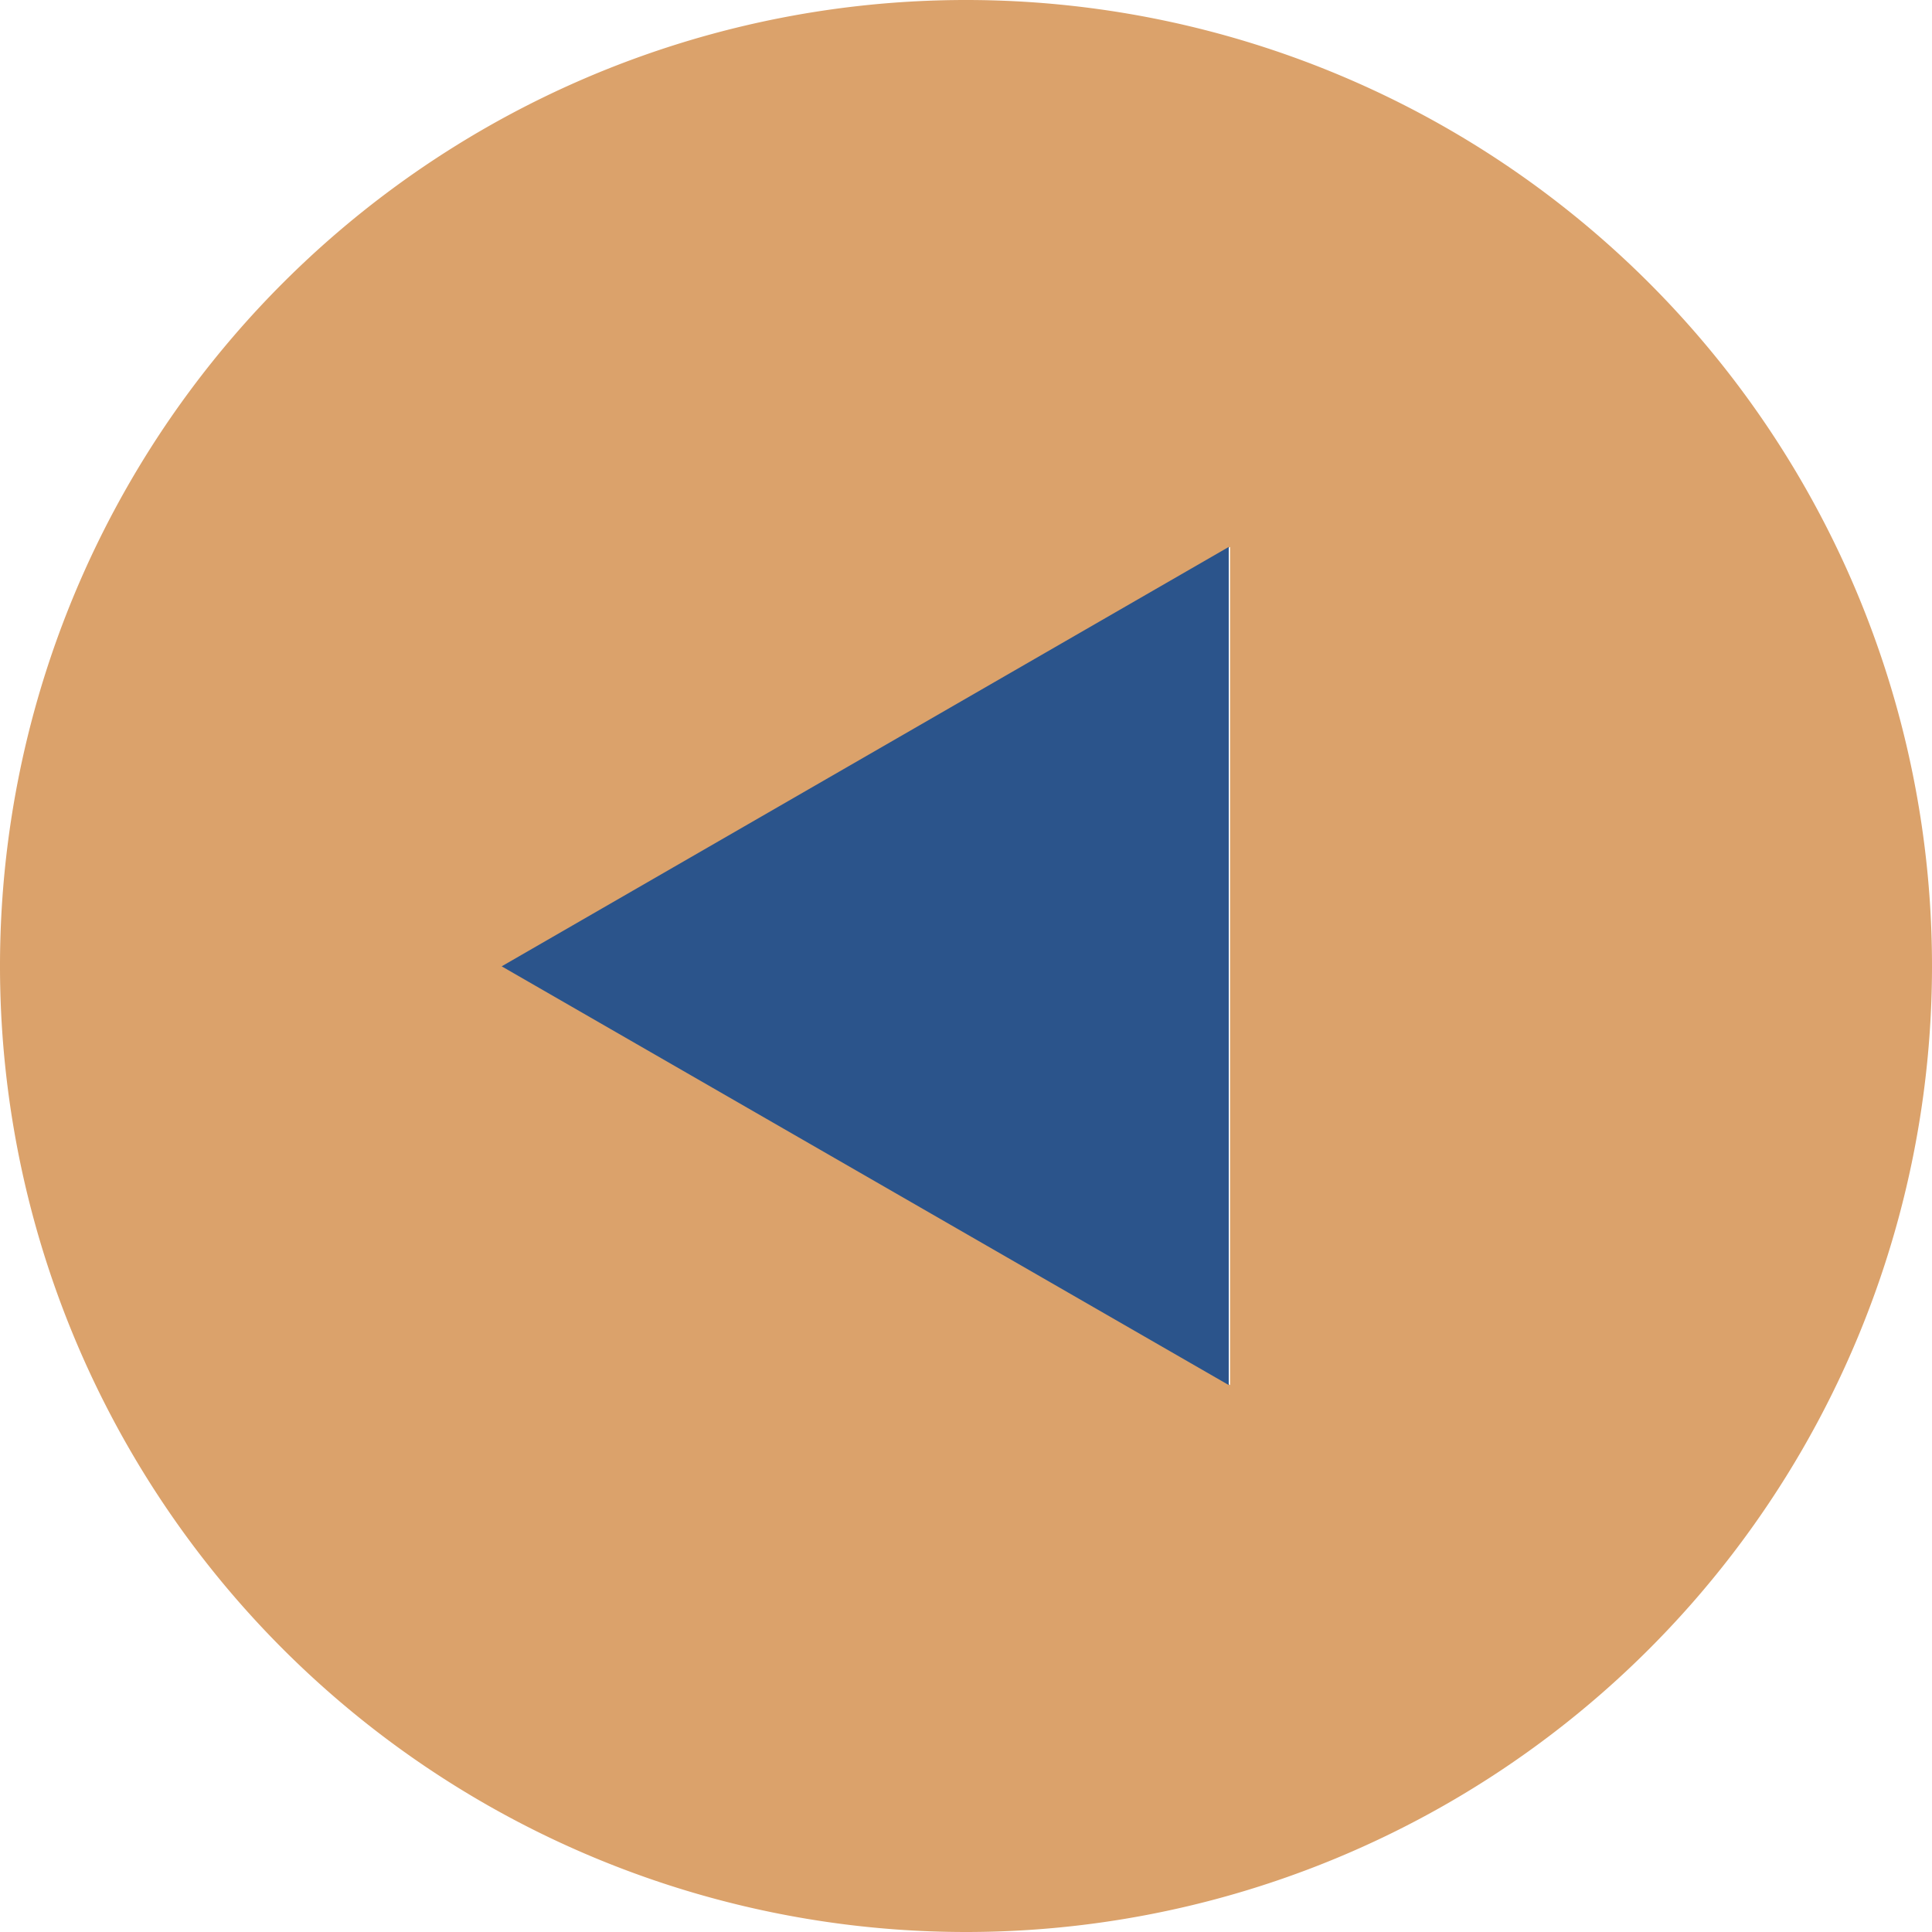<svg xmlns="http://www.w3.org/2000/svg" viewBox="0 0 58.46 58.46"><defs><style>.cls-1{fill:#dba26b;}.cls-2{fill:#2b548b;}</style></defs><title>Ресурс 42</title><g id="Слой_2" data-name="Слой 2"><g id="Слой_2-2" data-name="Слой 2"><path class="cls-1" d="M29.22,58.46A29.23,29.23,0,1,1,58.46,29.28,29.23,29.23,0,0,1,29.22,58.46Zm8-41.91-22,12.69,22,12.67Z"/><path class="cls-2" d="M37.18,16.55V41.91l-22-12.67Z"/></g></g></svg>